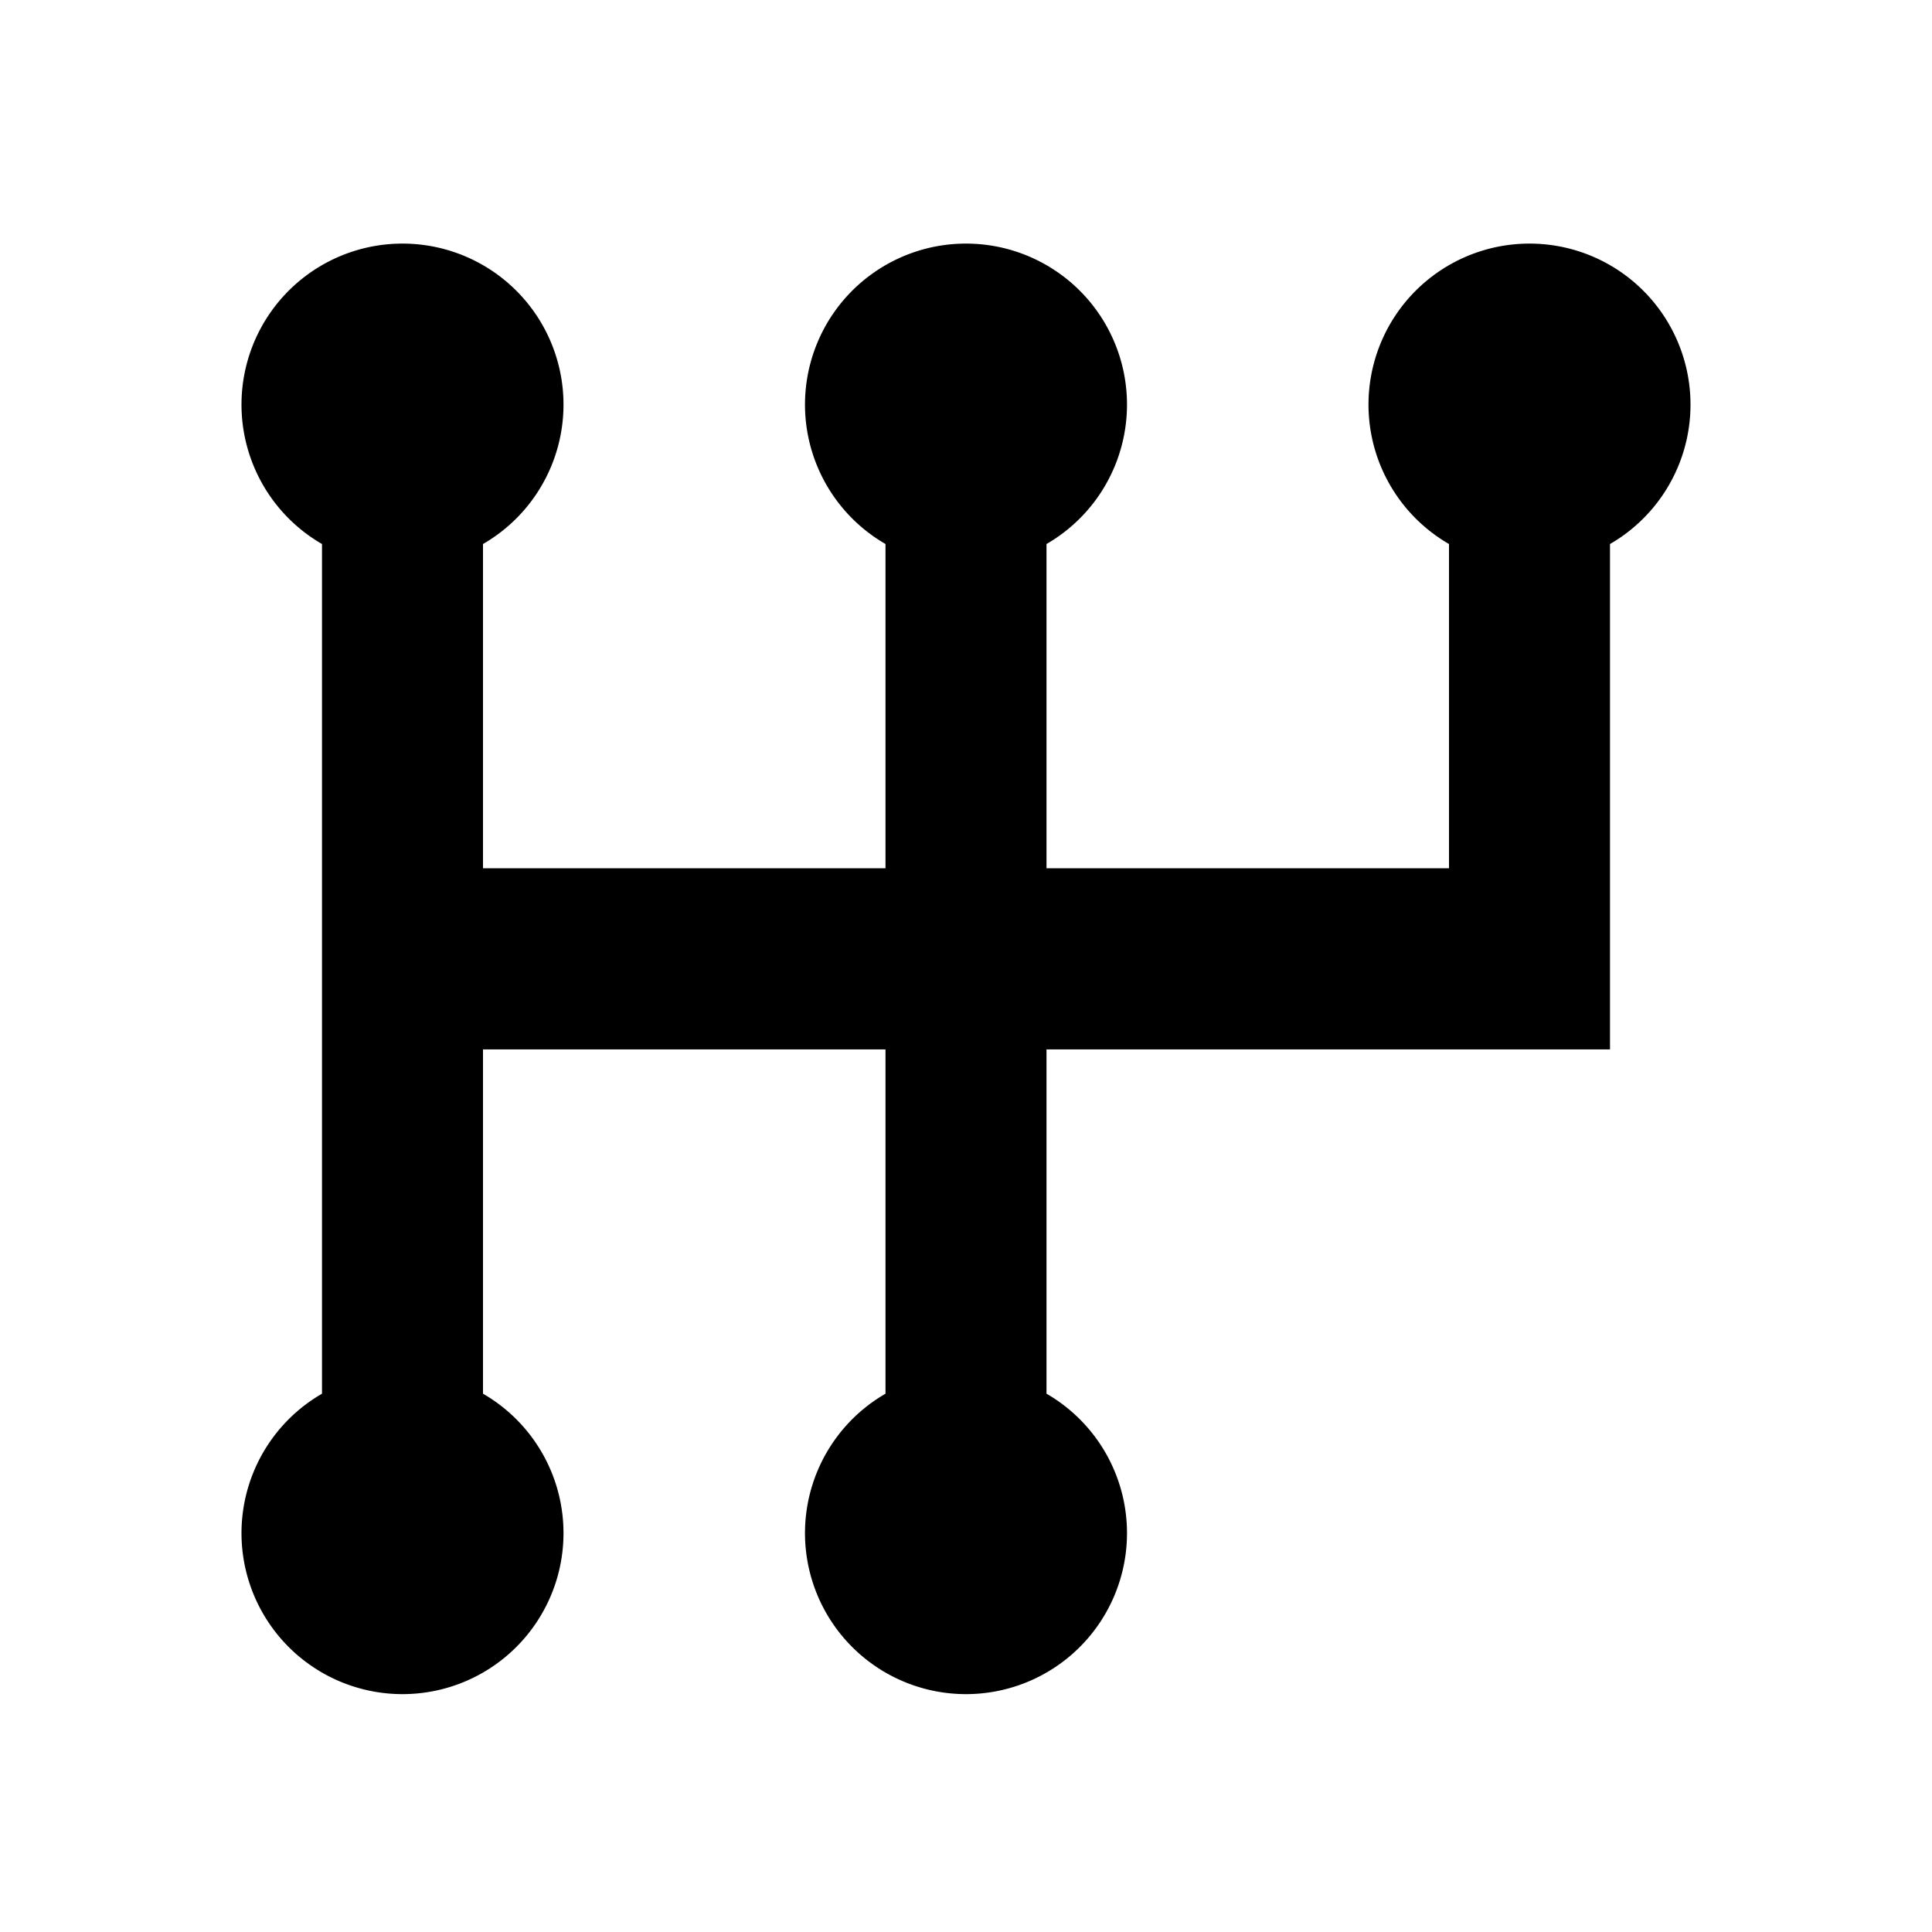<svg xmlns="http://www.w3.org/2000/svg" viewBox="0 0 24 24"><path d="M20 6.758v6.278h-7v4.277a2 2 0 1 1-2 0v-4.277H6v4.277a2 2 0 1 1-2 0V6.758a2 2 0 1 1 2 0v4.028h5V6.758a2 2 0 1 1 2 0v4.028h5V6.758a2 2 0 1 1 2 0z"/></svg>